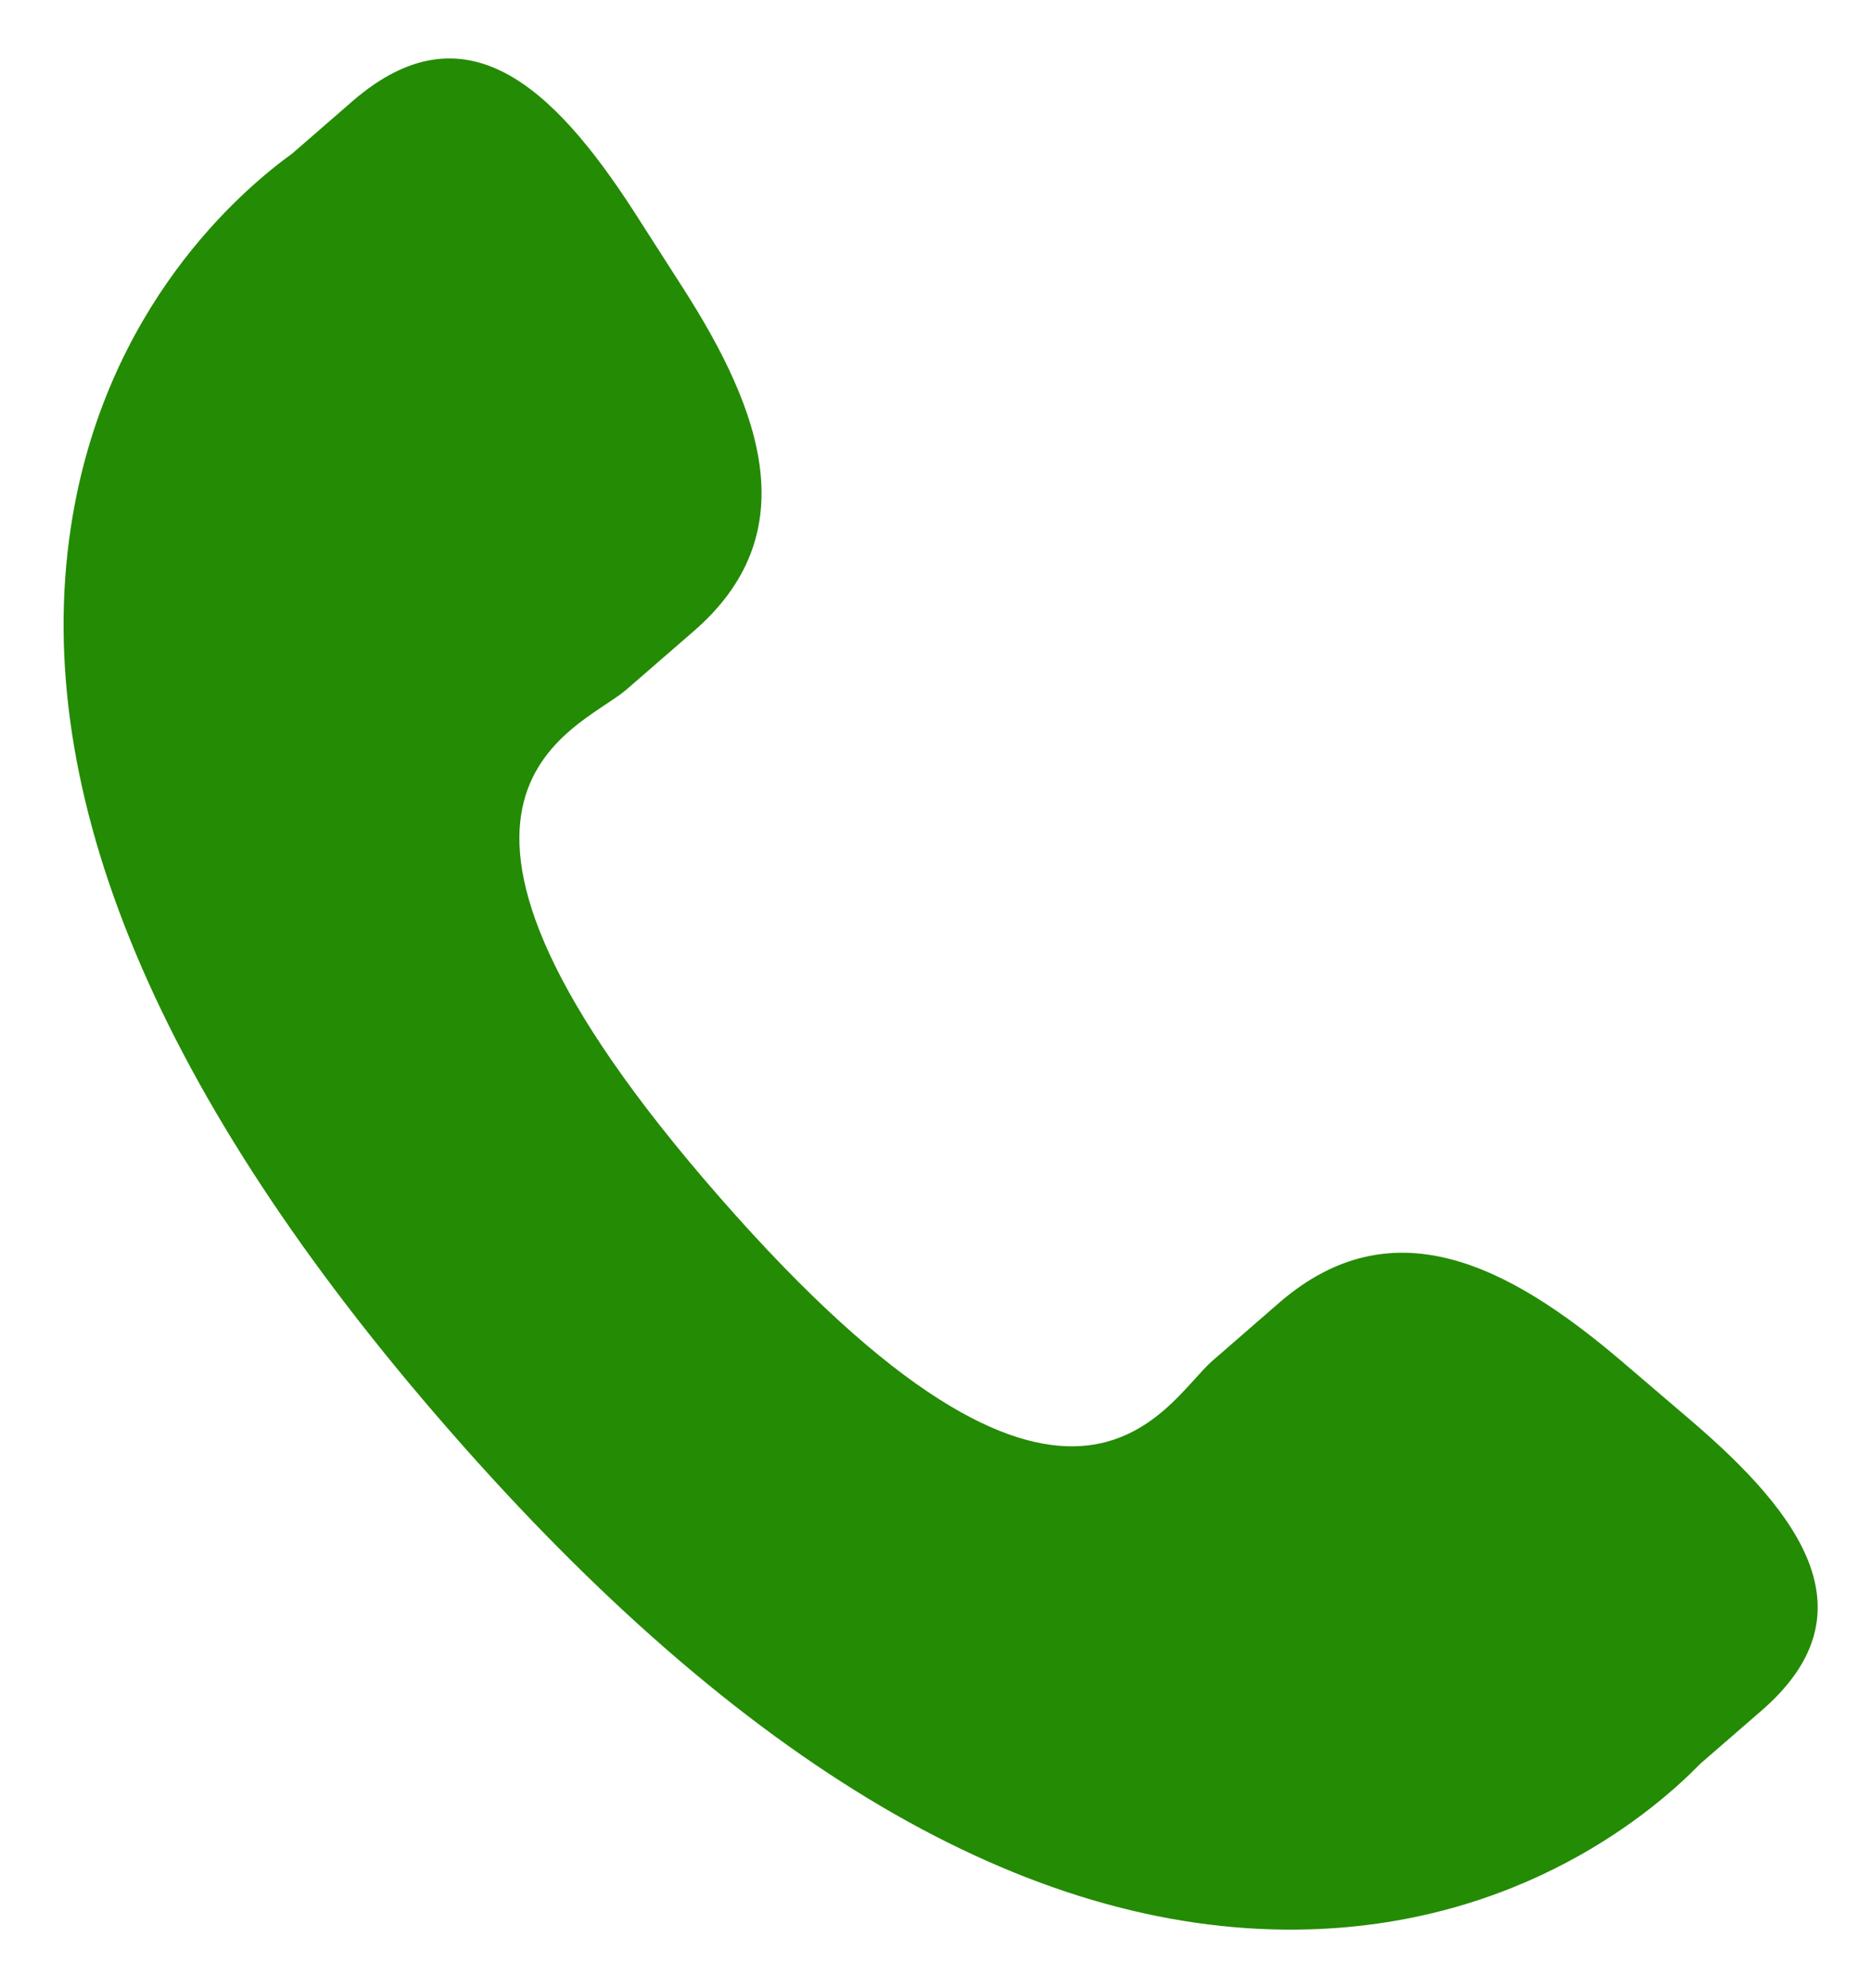<svg xmlns="http://www.w3.org/2000/svg" width="16" height="17" viewBox="0 0 16 17" fill="none">
<g clip-path="url(#clip0_1365_21929)">
<path d="M13.864 11.636C12.892 10.809 11.905 10.309 10.945 11.134L10.371 11.633C9.952 11.995 9.172 13.687 6.155 10.238C3.14 6.793 4.934 6.257 5.355 5.898L5.931 5.398C6.887 4.571 6.526 3.53 5.837 2.457L5.421 1.808C4.729 0.738 3.975 0.036 3.018 0.862L2.5 1.312C2.077 1.618 0.893 2.615 0.606 4.508C0.261 6.779 1.351 9.381 3.847 12.235C6.341 15.09 8.782 16.524 11.095 16.499C13.017 16.479 14.177 15.454 14.54 15.081L15.06 14.63C16.015 13.805 15.422 12.965 14.449 12.136L13.864 11.636Z" fill="#248B04"/>
</g>
<defs>
<clipPath id="clip0_1365_21929">
<rect width="16" height="16" fill="white" transform="translate(0 0.5)"/>
</clipPath>
</defs>
</svg>